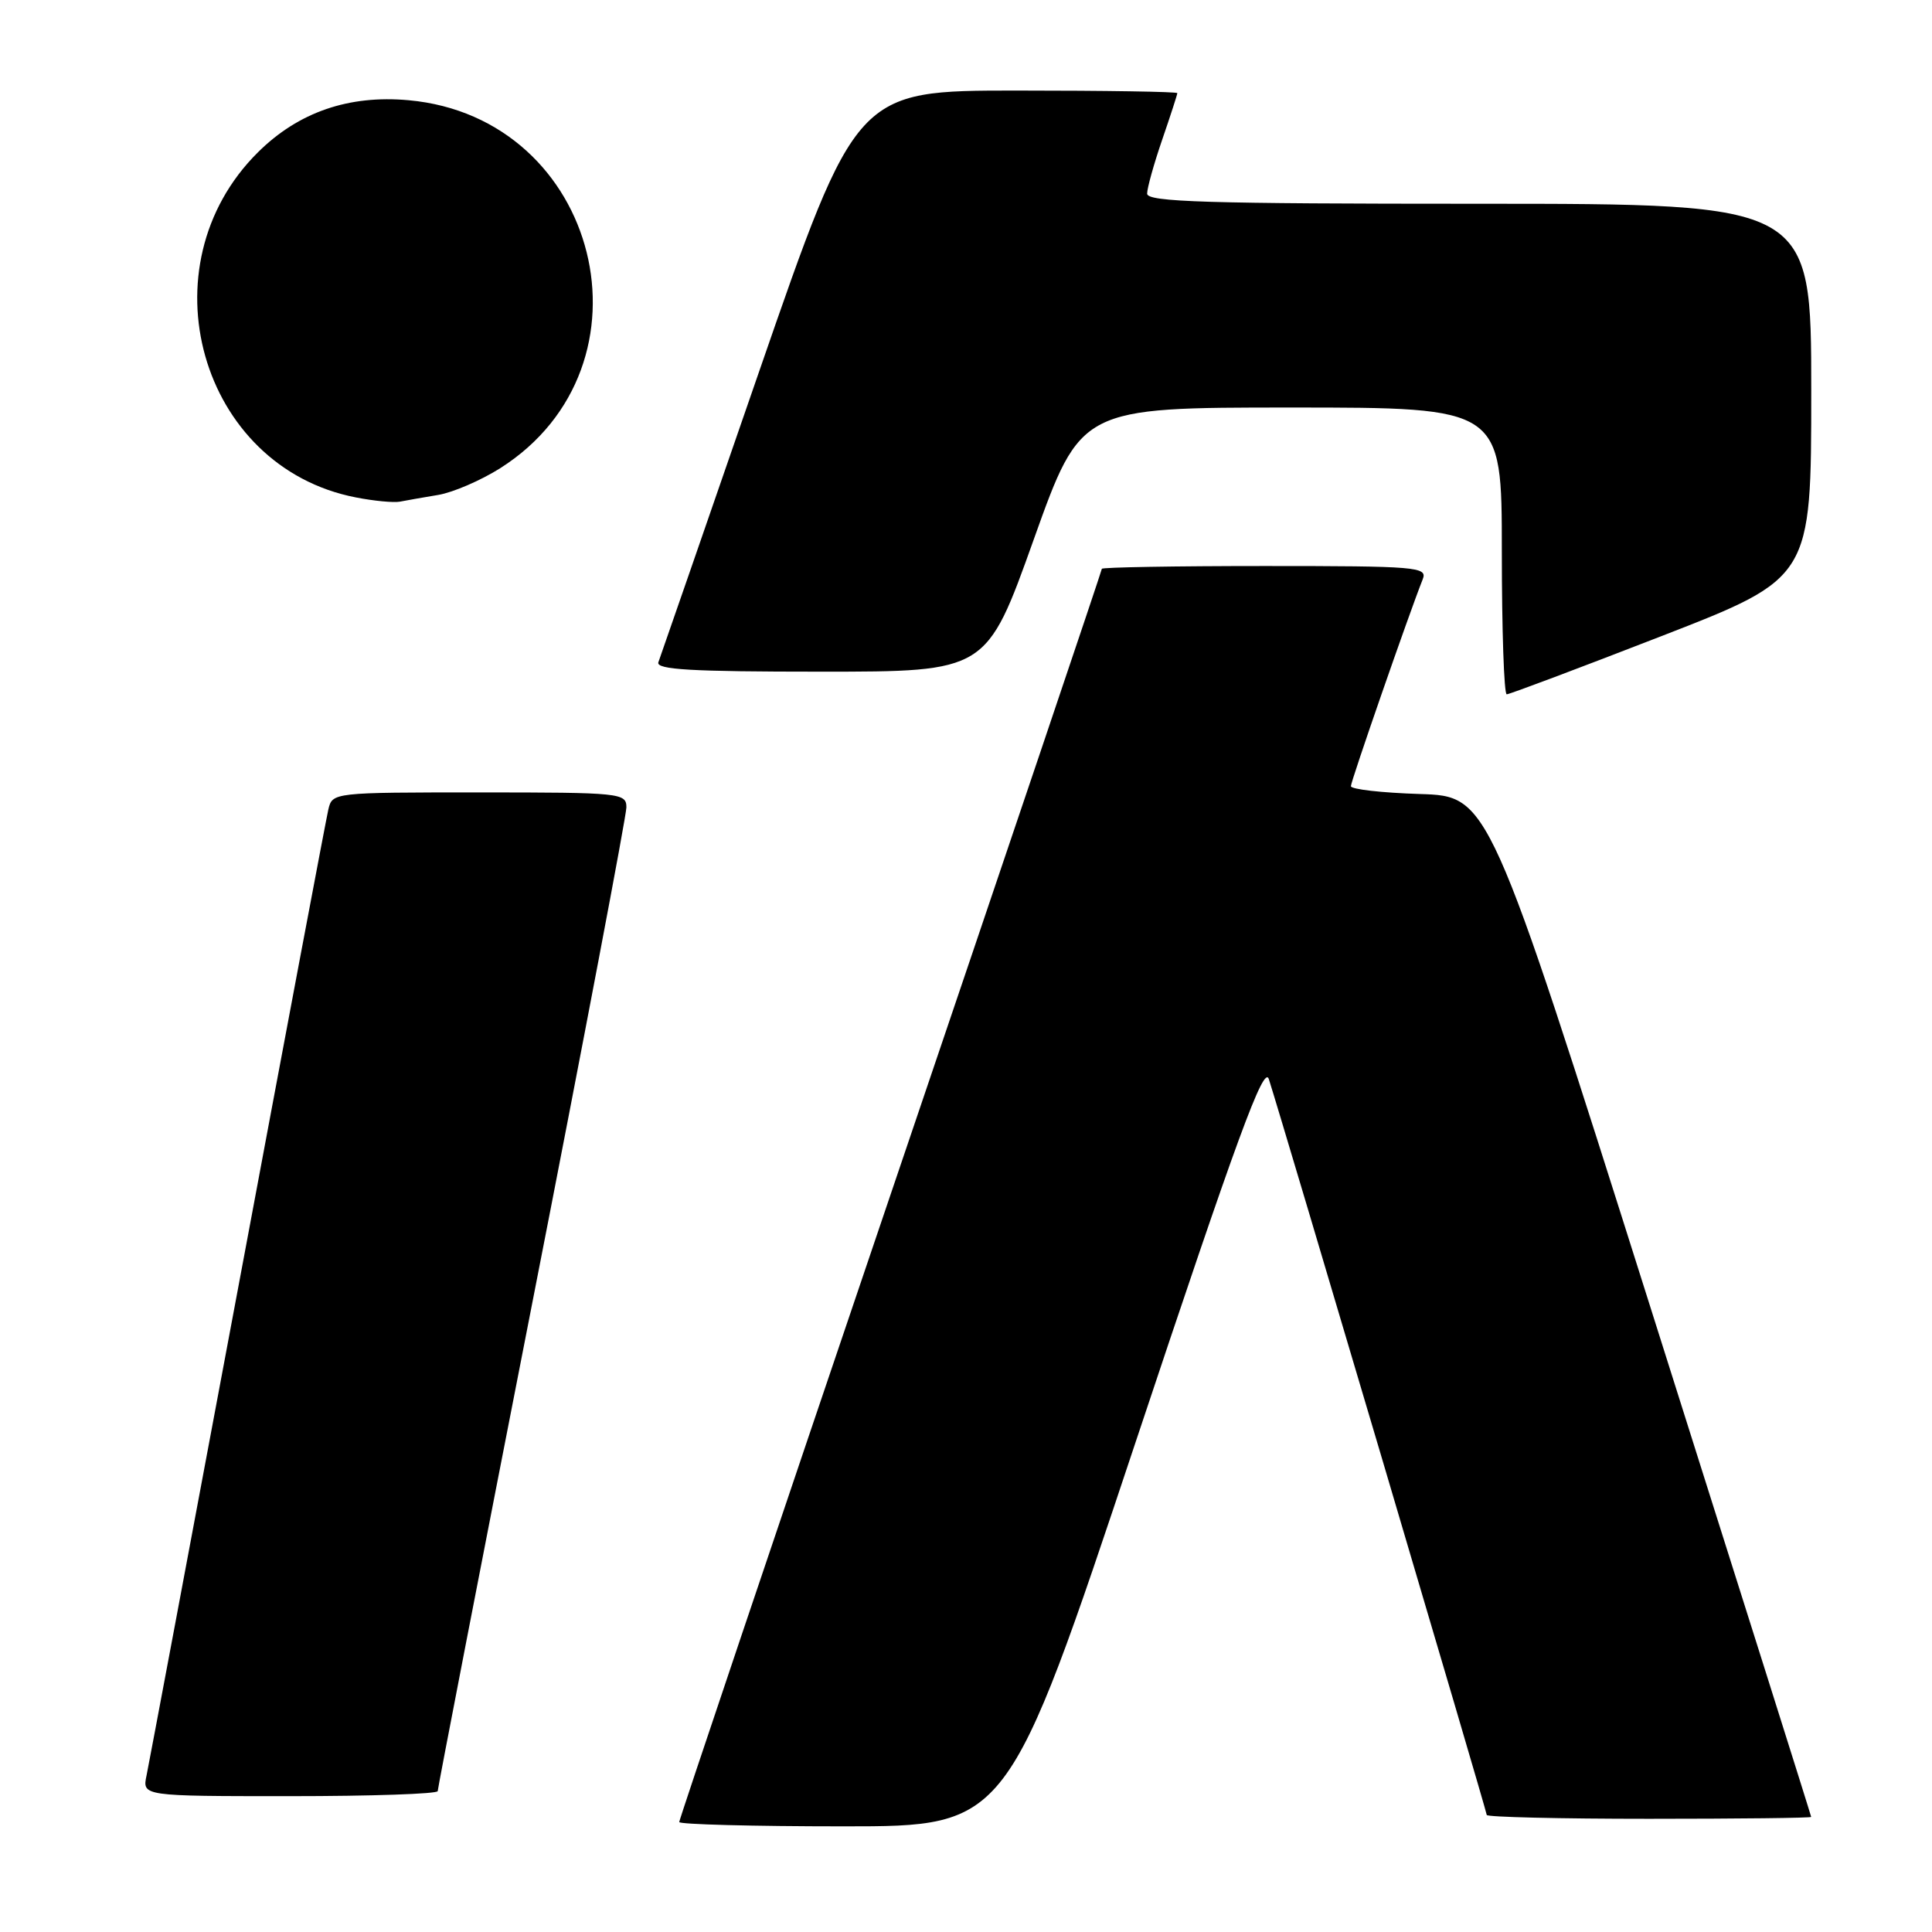 <?xml version="1.0" encoding="UTF-8" standalone="no"?>
<!DOCTYPE svg PUBLIC "-//W3C//DTD SVG 1.1//EN" "http://www.w3.org/Graphics/SVG/1.1/DTD/svg11.dtd" >
<svg xmlns="http://www.w3.org/2000/svg" xmlns:xlink="http://www.w3.org/1999/xlink" version="1.1" viewBox="0 0 256 256">
 <g >
 <path fill="currentColor"
d=" M 150.42 191.25 C 164.00 150.49 167.49 140.99 168.13 143.00 C 169.95 148.66 197.00 240.02 197.00 240.49 C 197.00 240.77 206.68 241.00 218.50 241.00 C 230.32 241.00 240.00 240.89 239.99 240.75 C 239.99 240.61 230.37 210.12 218.62 173.00 C 197.27 105.50 197.27 105.50 188.13 105.21 C 183.11 105.05 179.00 104.59 179.00 104.17 C 179.00 103.52 186.65 81.47 188.52 76.75 C 189.17 75.12 187.78 75.00 167.61 75.00 C 155.72 75.00 146.00 75.17 146.00 75.37 C 146.00 75.58 133.40 112.90 118.00 158.30 C 102.60 203.71 90.00 241.12 90.00 241.43 C 90.00 241.74 99.79 242.00 111.76 242.00 C 133.51 242.00 133.51 242.00 150.42 191.25 Z  M 58.00 237.33 C 58.00 236.95 63.63 207.92 70.50 172.80 C 77.38 137.68 83.00 108.06 83.00 106.98 C 83.00 105.08 82.25 105.00 63.52 105.00 C 44.14 105.00 44.04 105.01 43.51 107.25 C 43.22 108.49 37.81 137.18 31.49 171.00 C 25.16 204.82 19.73 233.74 19.42 235.25 C 18.84 238.00 18.84 238.00 38.42 238.00 C 49.19 238.00 58.00 237.70 58.00 237.33 Z  M 220.15 84.29 C 240.00 76.58 240.00 76.58 240.00 51.79 C 240.00 27.00 240.00 27.00 196.00 27.00 C 159.83 27.00 152.00 26.76 152.00 25.66 C 152.00 24.92 152.90 21.70 154.00 18.50 C 155.10 15.30 156.00 12.53 156.00 12.34 C 156.00 12.15 146.43 12.00 134.73 12.00 C 113.47 12.00 113.47 12.00 100.58 49.25 C 93.50 69.74 87.49 87.06 87.24 87.75 C 86.89 88.73 91.60 89.00 108.76 89.00 C 130.72 89.00 130.72 89.00 136.97 71.50 C 143.22 54.00 143.22 54.00 171.11 54.00 C 199.00 54.00 199.00 54.00 199.00 73.00 C 199.00 83.45 199.29 92.00 199.65 92.00 C 200.01 92.00 209.24 88.53 220.15 84.29 Z  M 58.07 65.58 C 60.04 65.25 63.73 63.65 66.28 62.04 C 87.67 48.47 79.48 15.58 54.14 13.28 C 46.21 12.56 39.55 14.86 34.20 20.16 C 18.94 35.26 26.48 61.90 47.15 65.91 C 49.54 66.38 52.17 66.63 53.00 66.47 C 53.83 66.31 56.11 65.90 58.07 65.58 Z "/>
</g>
</svg>